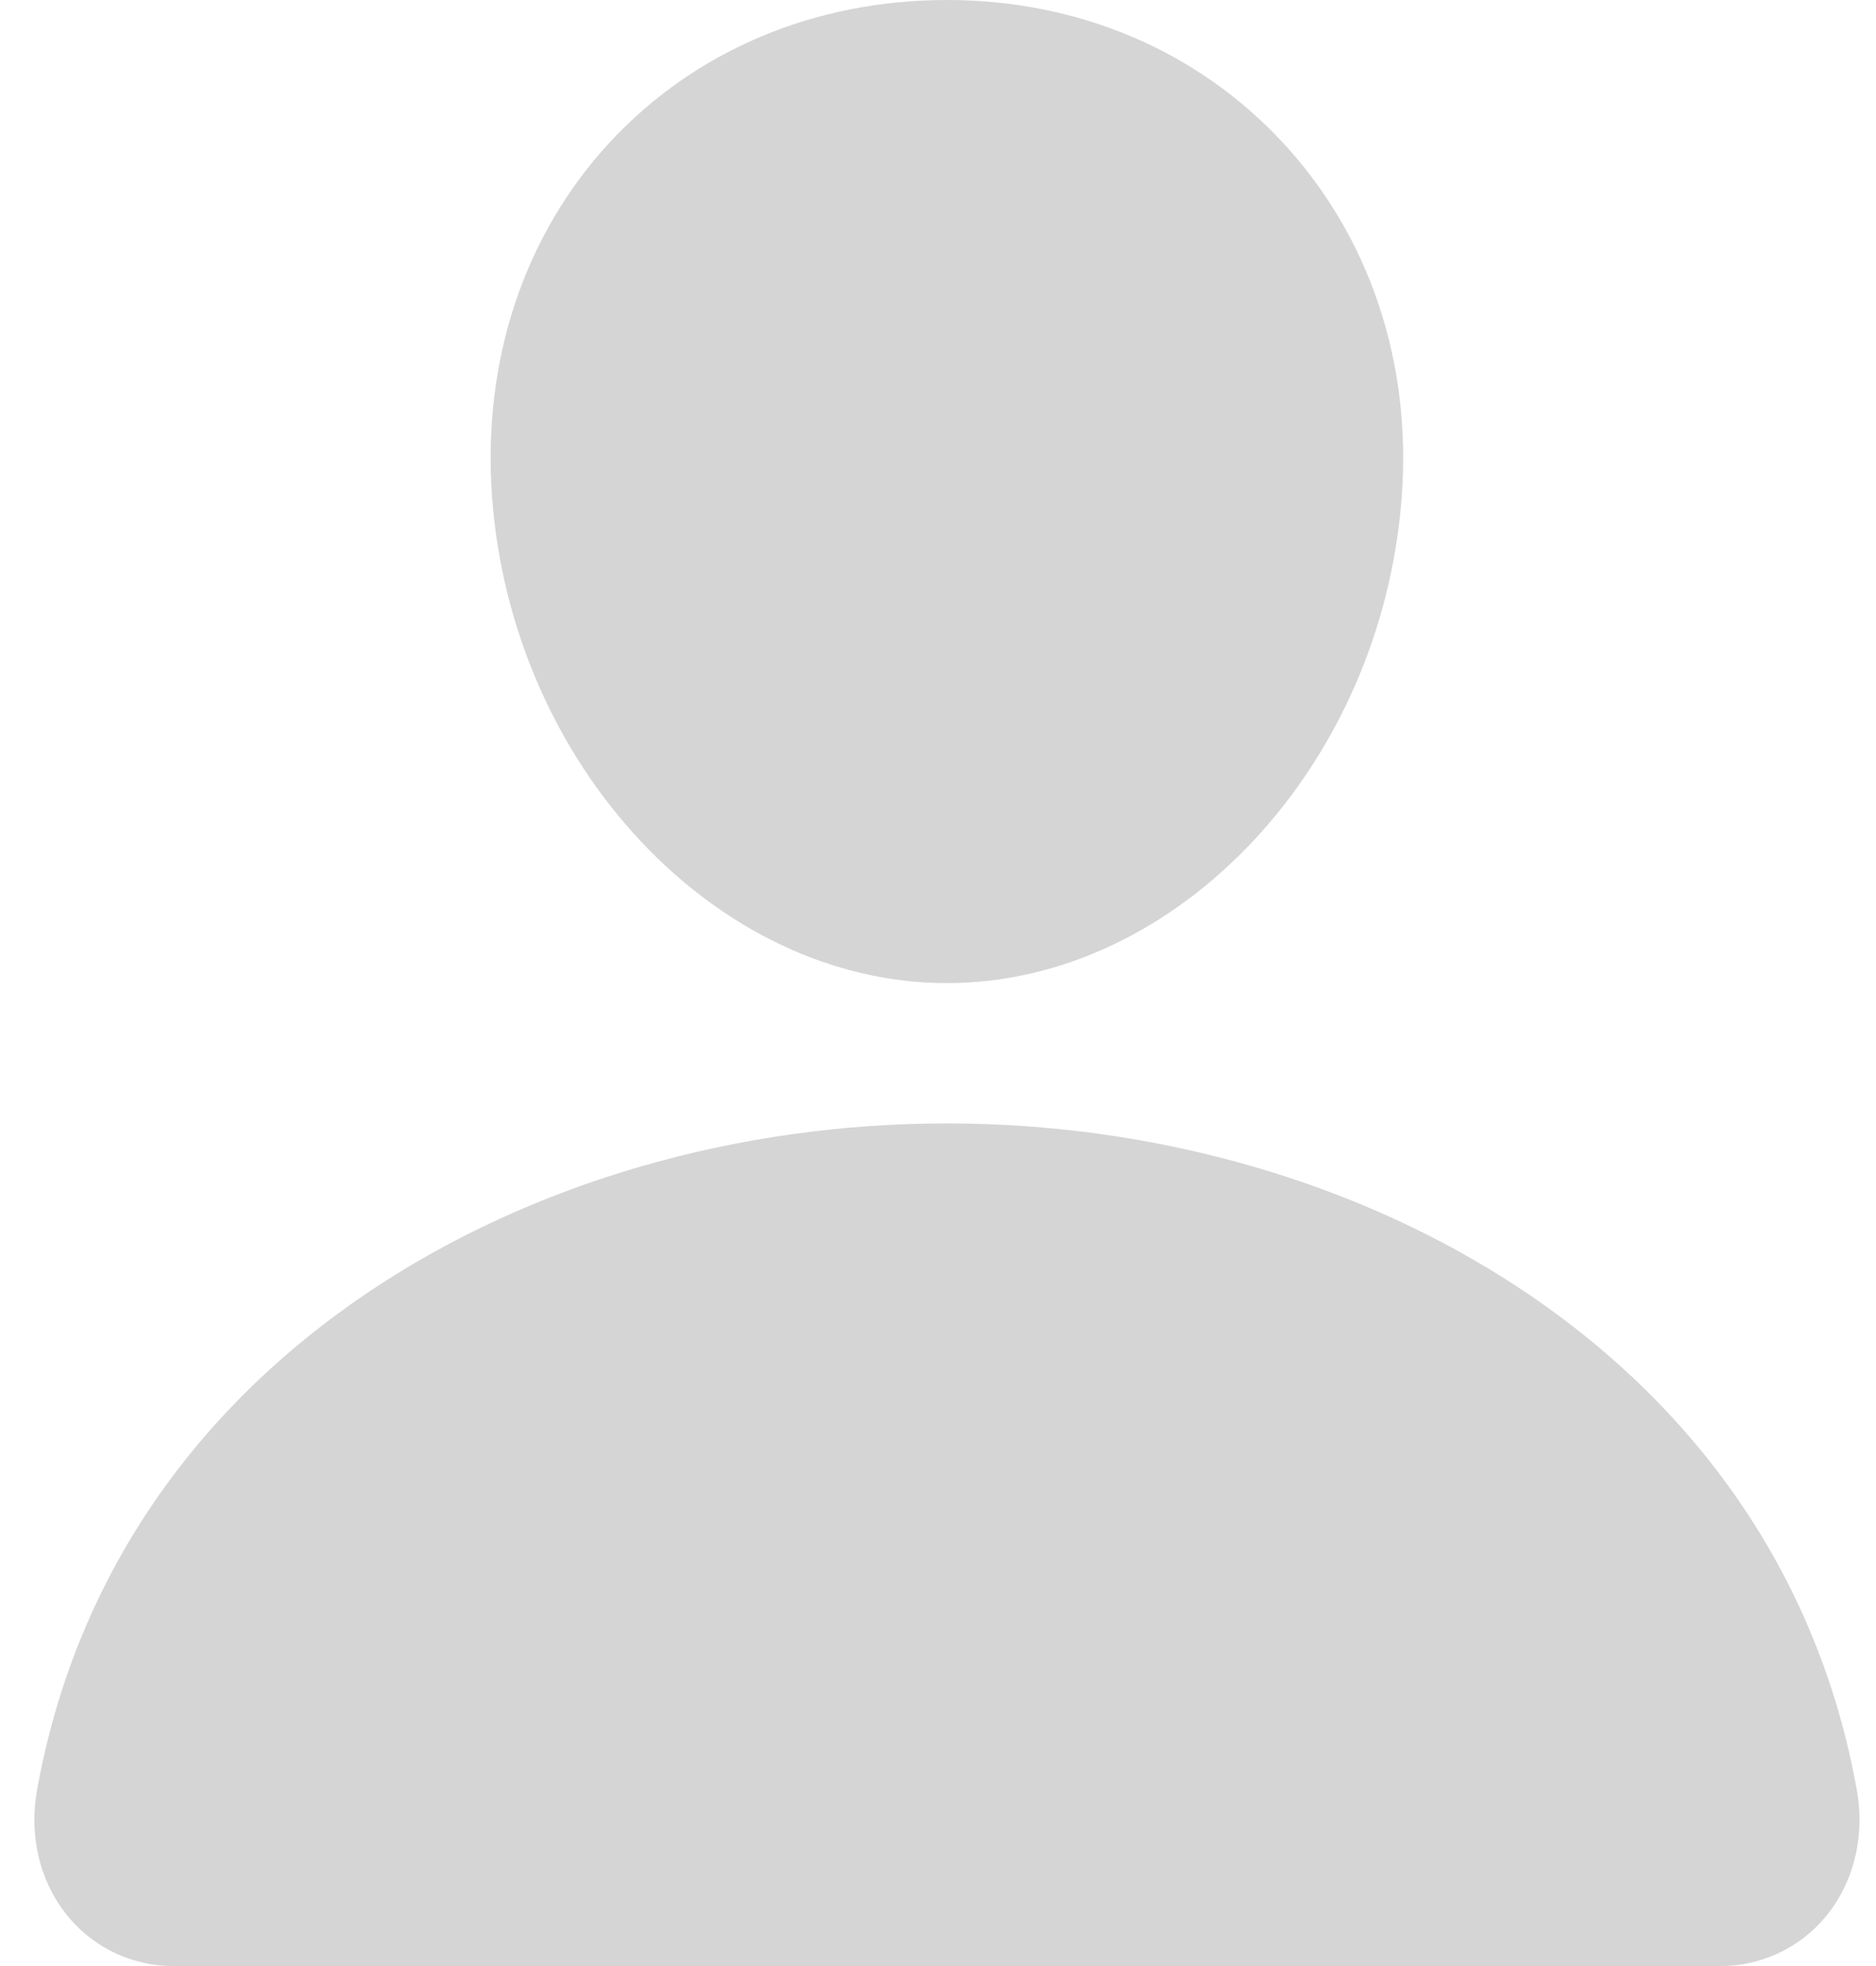 <svg width="21" height="22" viewBox="0 0 21 22" fill="none" xmlns="http://www.w3.org/2000/svg">
<path d="M14.364 1.6C13.408 0.568 12.073 0 10.6 0C9.119 0 7.78 0.565 6.828 1.59C5.867 2.627 5.398 4.036 5.508 5.557C5.726 8.559 8.01 11.001 10.6 11.001C13.19 11.001 15.47 8.559 15.691 5.558C15.803 4.051 15.331 2.645 14.364 1.6Z" fill="#D5D5D5"/>
<path d="M19.243 22H1.957C1.73 22.003 1.506 21.955 1.301 21.861C1.095 21.766 0.913 21.627 0.768 21.453C0.449 21.072 0.32 20.551 0.416 20.024C0.83 17.724 2.124 15.793 4.157 14.437C5.963 13.233 8.251 12.571 10.6 12.571C12.949 12.571 15.237 13.234 17.043 14.437C19.076 15.793 20.37 17.724 20.784 20.023C20.88 20.55 20.751 21.071 20.432 21.453C20.287 21.627 20.105 21.766 19.899 21.86C19.694 21.955 19.47 22.003 19.243 22Z" fill="#D5D5D5"/>
</svg>
